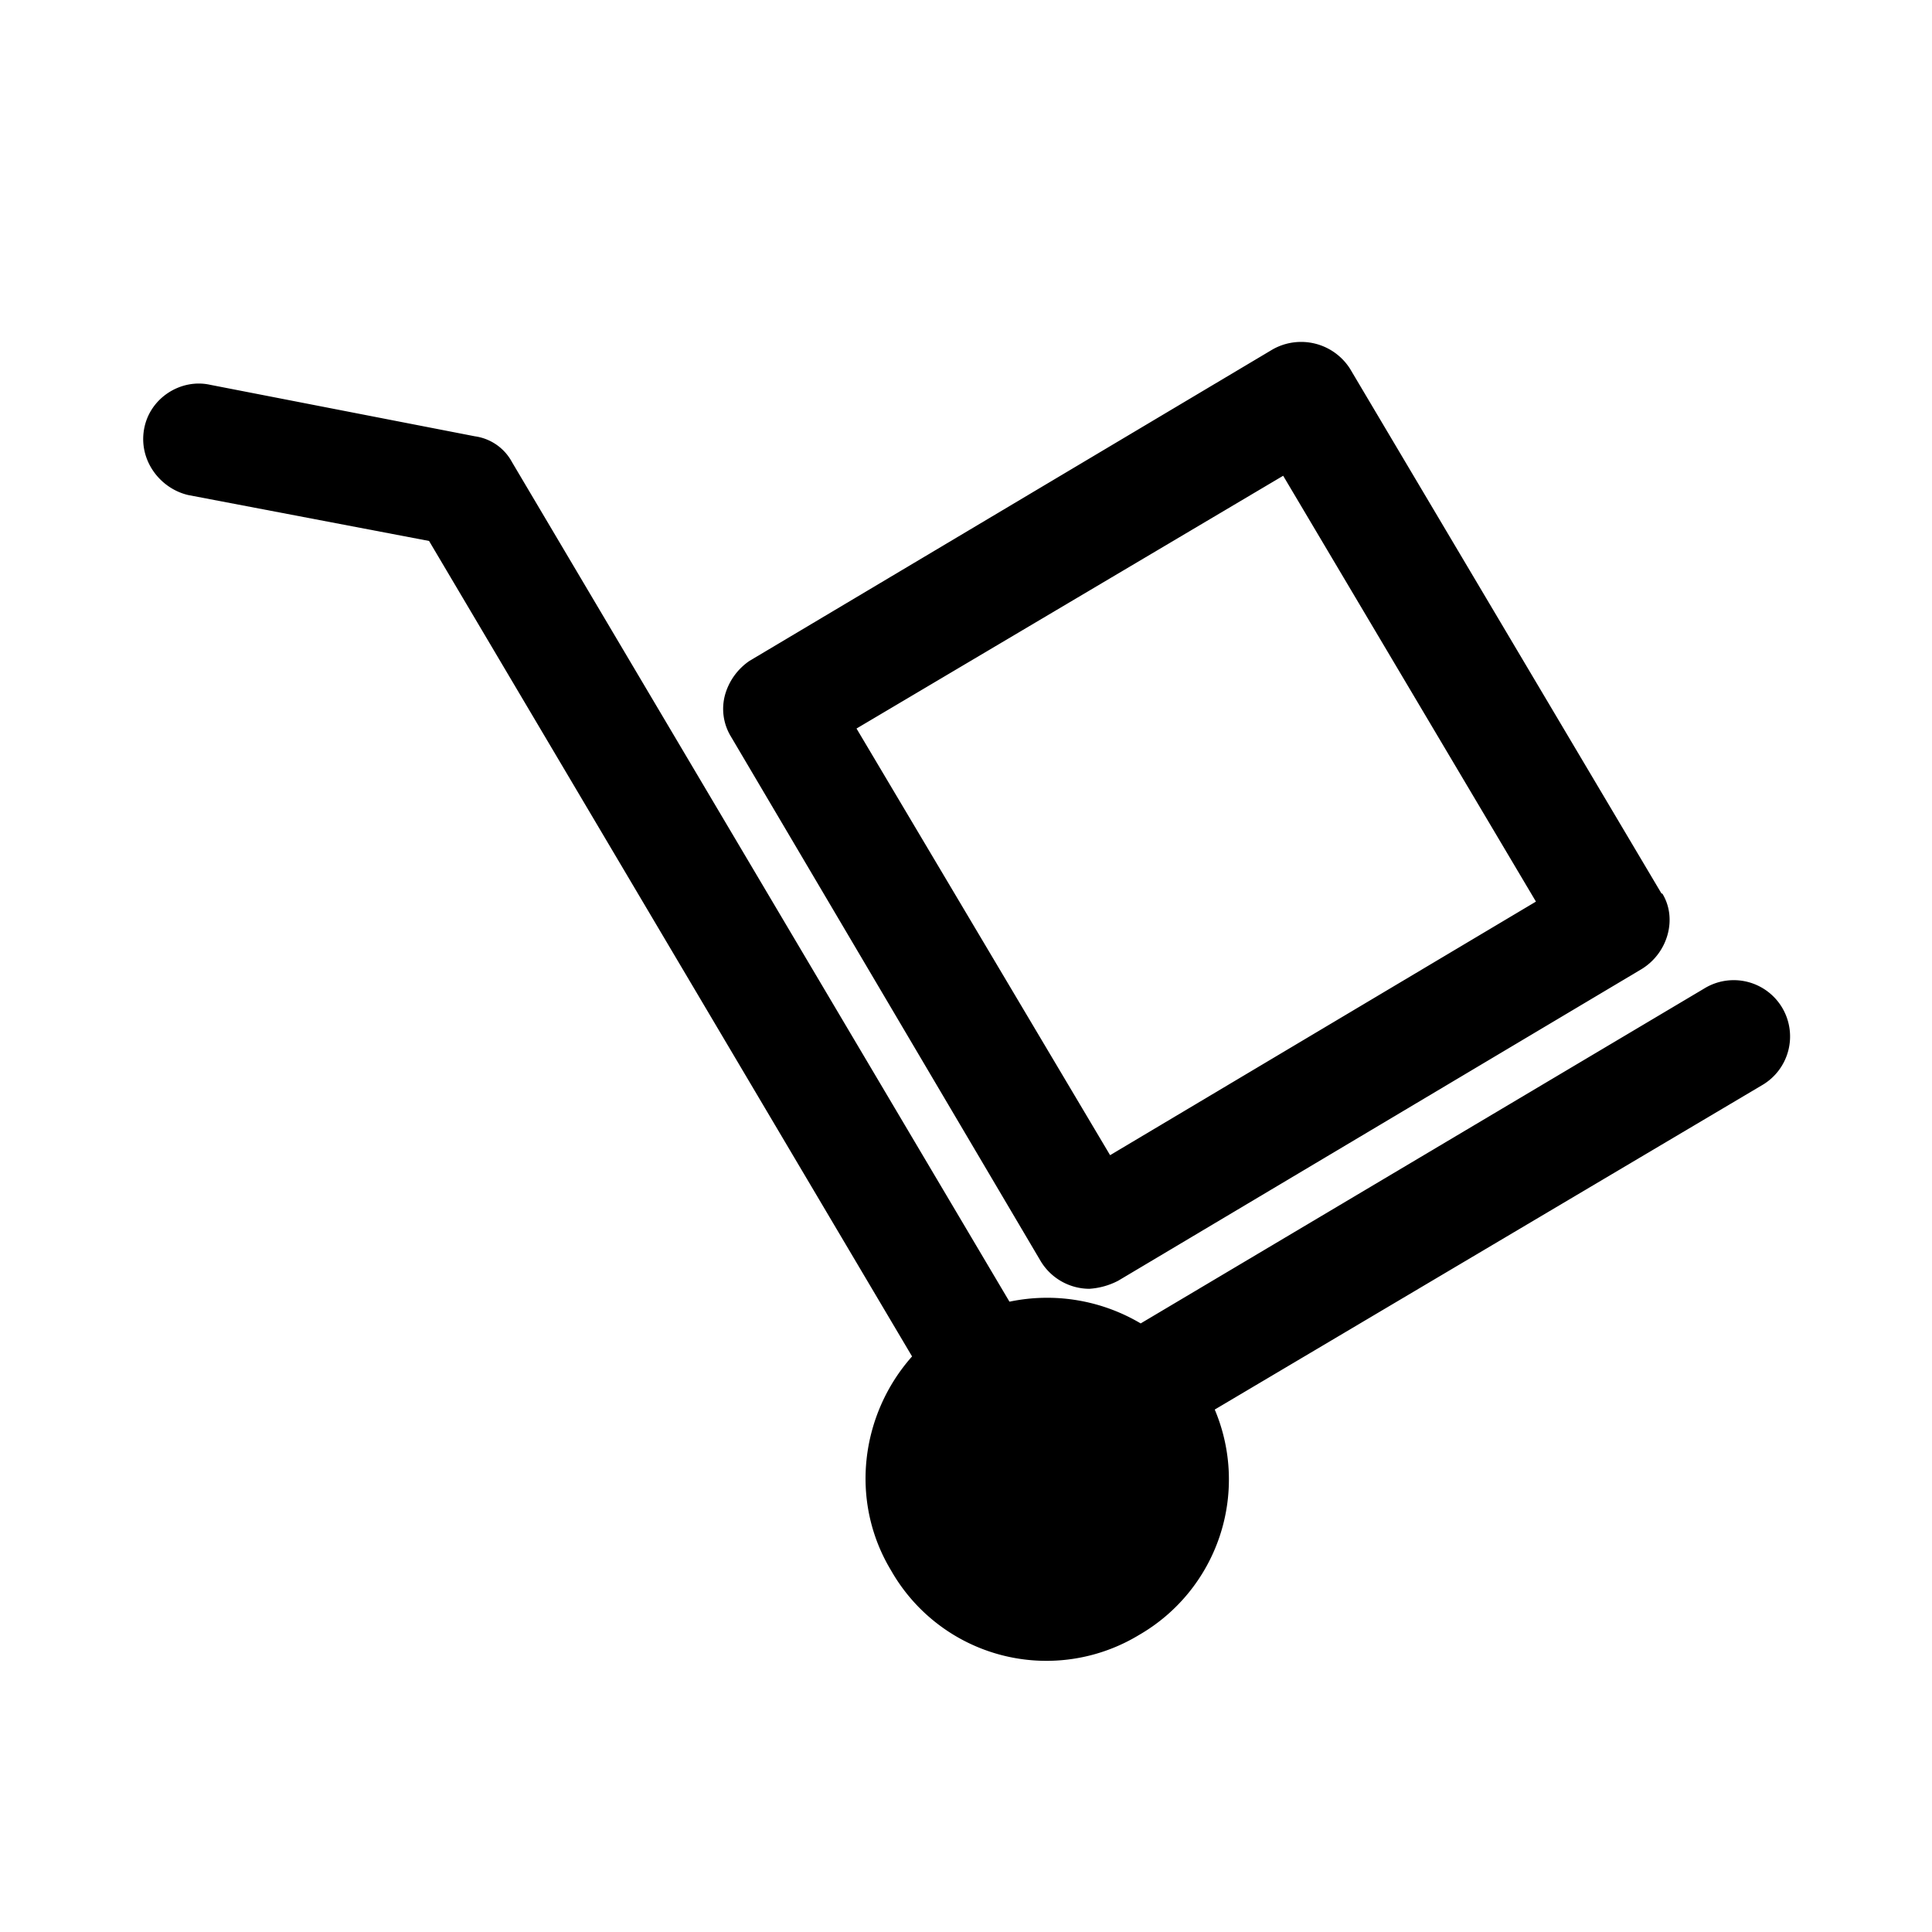 <svg xmlns="http://www.w3.org/2000/svg" viewBox="0 0 24 24"><path d="m20.64 11.1-3.87-6.52a.72.72 0 0 0-.96-.24l-6.5 3.87a.76.76 0 0 0-.3.41.66.66 0 0 0 .07.53l3.85 6.52a.71.71 0 0 0 .6.34.9.9 0 0 0 .36-.1l6.5-3.87c.33-.2.45-.63.26-.94zm-1.56.1-5.29 3.15-3.15-5.3 5.3-3.14 3.14 5.29zm3.06 1.32a.7.7 0 0 0-.97-.24l-7 4.16a2.28 2.28 0 0 0-1.63-.27L6.36 5.74a.62.62 0 0 0-.46-.32l-3.29-.64c-.36-.08-.75.16-.82.55s.2.74.55.82l2.99.57 6 10.13c-.64.72-.78 1.8-.26 2.66a2.22 2.22 0 0 0 3.08.8 2.23 2.23 0 0 0 .94-2.8l6.8-4.03a.7.7 0 0 0 .25-.96z" fill="currentColor" /></svg>